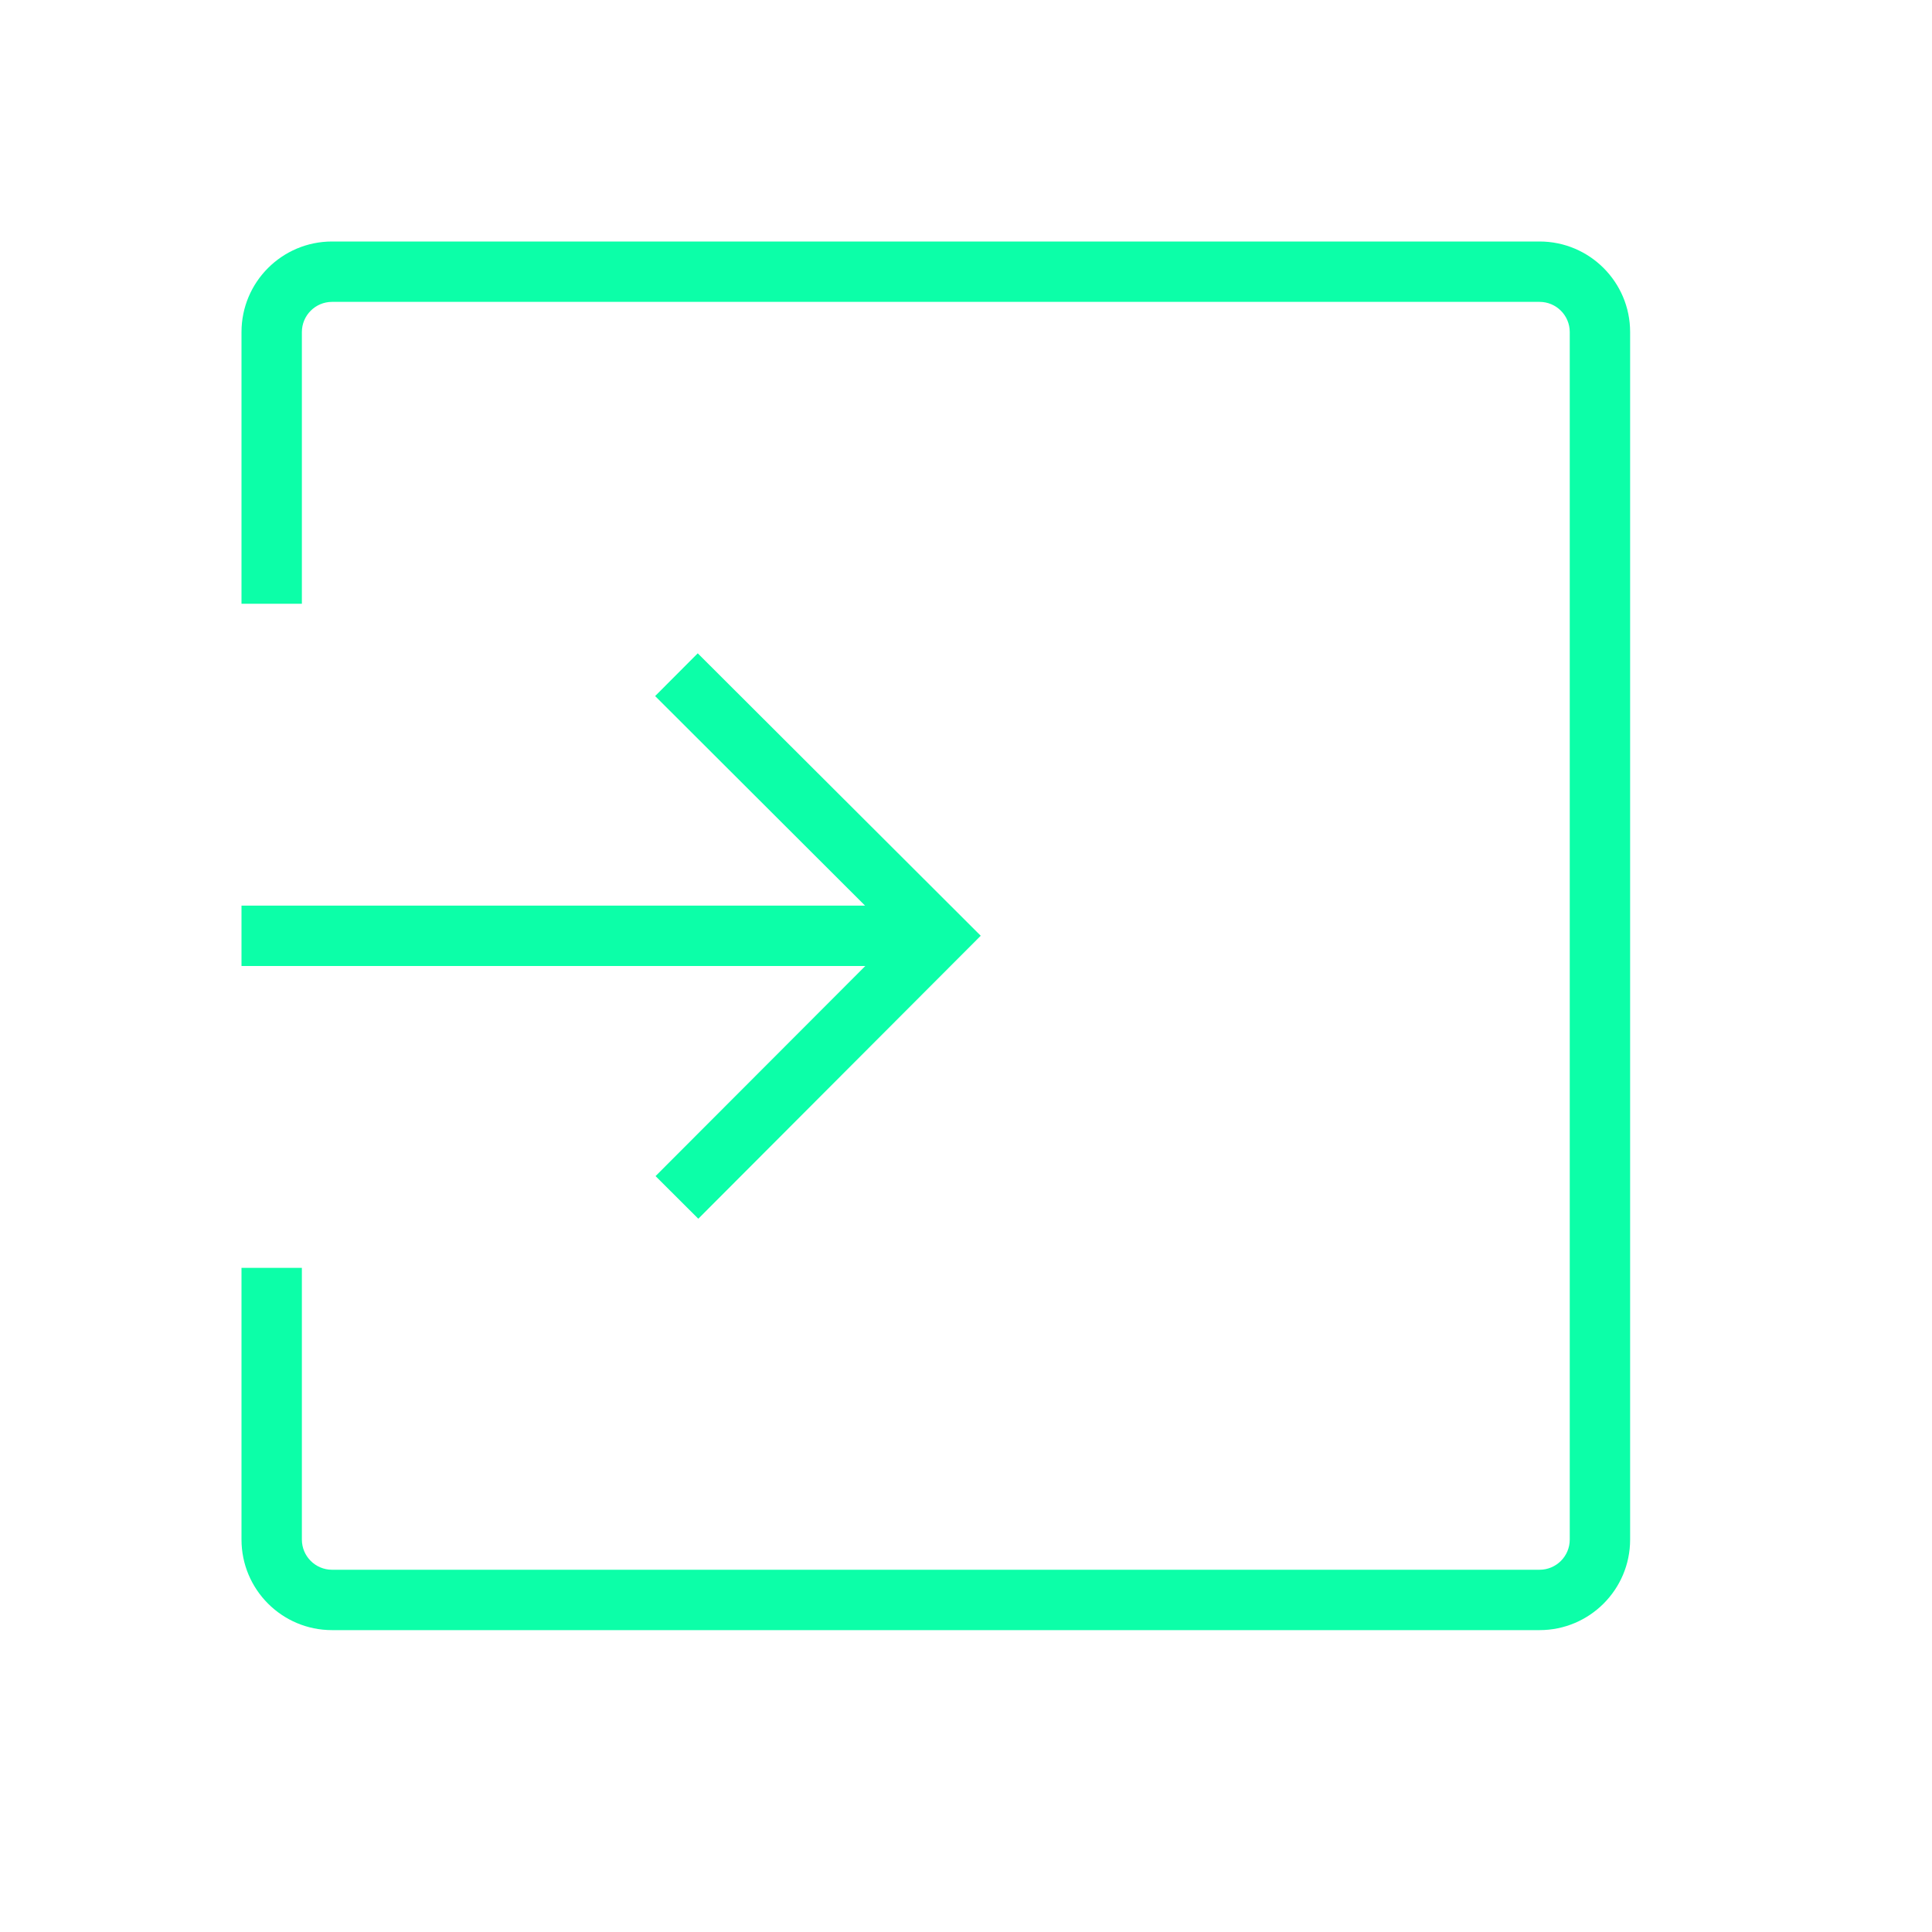 <svg xmlns="http://www.w3.org/2000/svg" xmlns:xlink="http://www.w3.org/1999/xlink" version="1.1"  x="0px" y="0px" width="32" height="32" viewBox="0 0 32 32" style="fill: rgb(12, 255, 168);" xml:space="preserve" preserveAspectRatio="none" viewbox="0 0 32 32">
<path d="M14.332,16H4v-1h10.328l-3.477-3.471l0.706-0.708l4.687,4.678l-4.678,4.687l-0.708-0.706L14.332,16z M25.5,4h-20  C4.671,4,4,4.672,4,5.5V10h1V5.5C5,5.224,5.224,5,5.5,5h20C25.776,5,26,5.224,26,5.5v20c0,0.276-0.224,0.5-0.5,0.5h-20  C5.224,26,5,25.776,5,25.5V21H4v4.5C4,26.328,4.671,27,5.5,27h20c0.828,0,1.5-0.672,1.5-1.5v-20C27,4.672,26.328,4,25.5,4z" style="fill: rgb(12, 255, 168);"></path>
</svg>